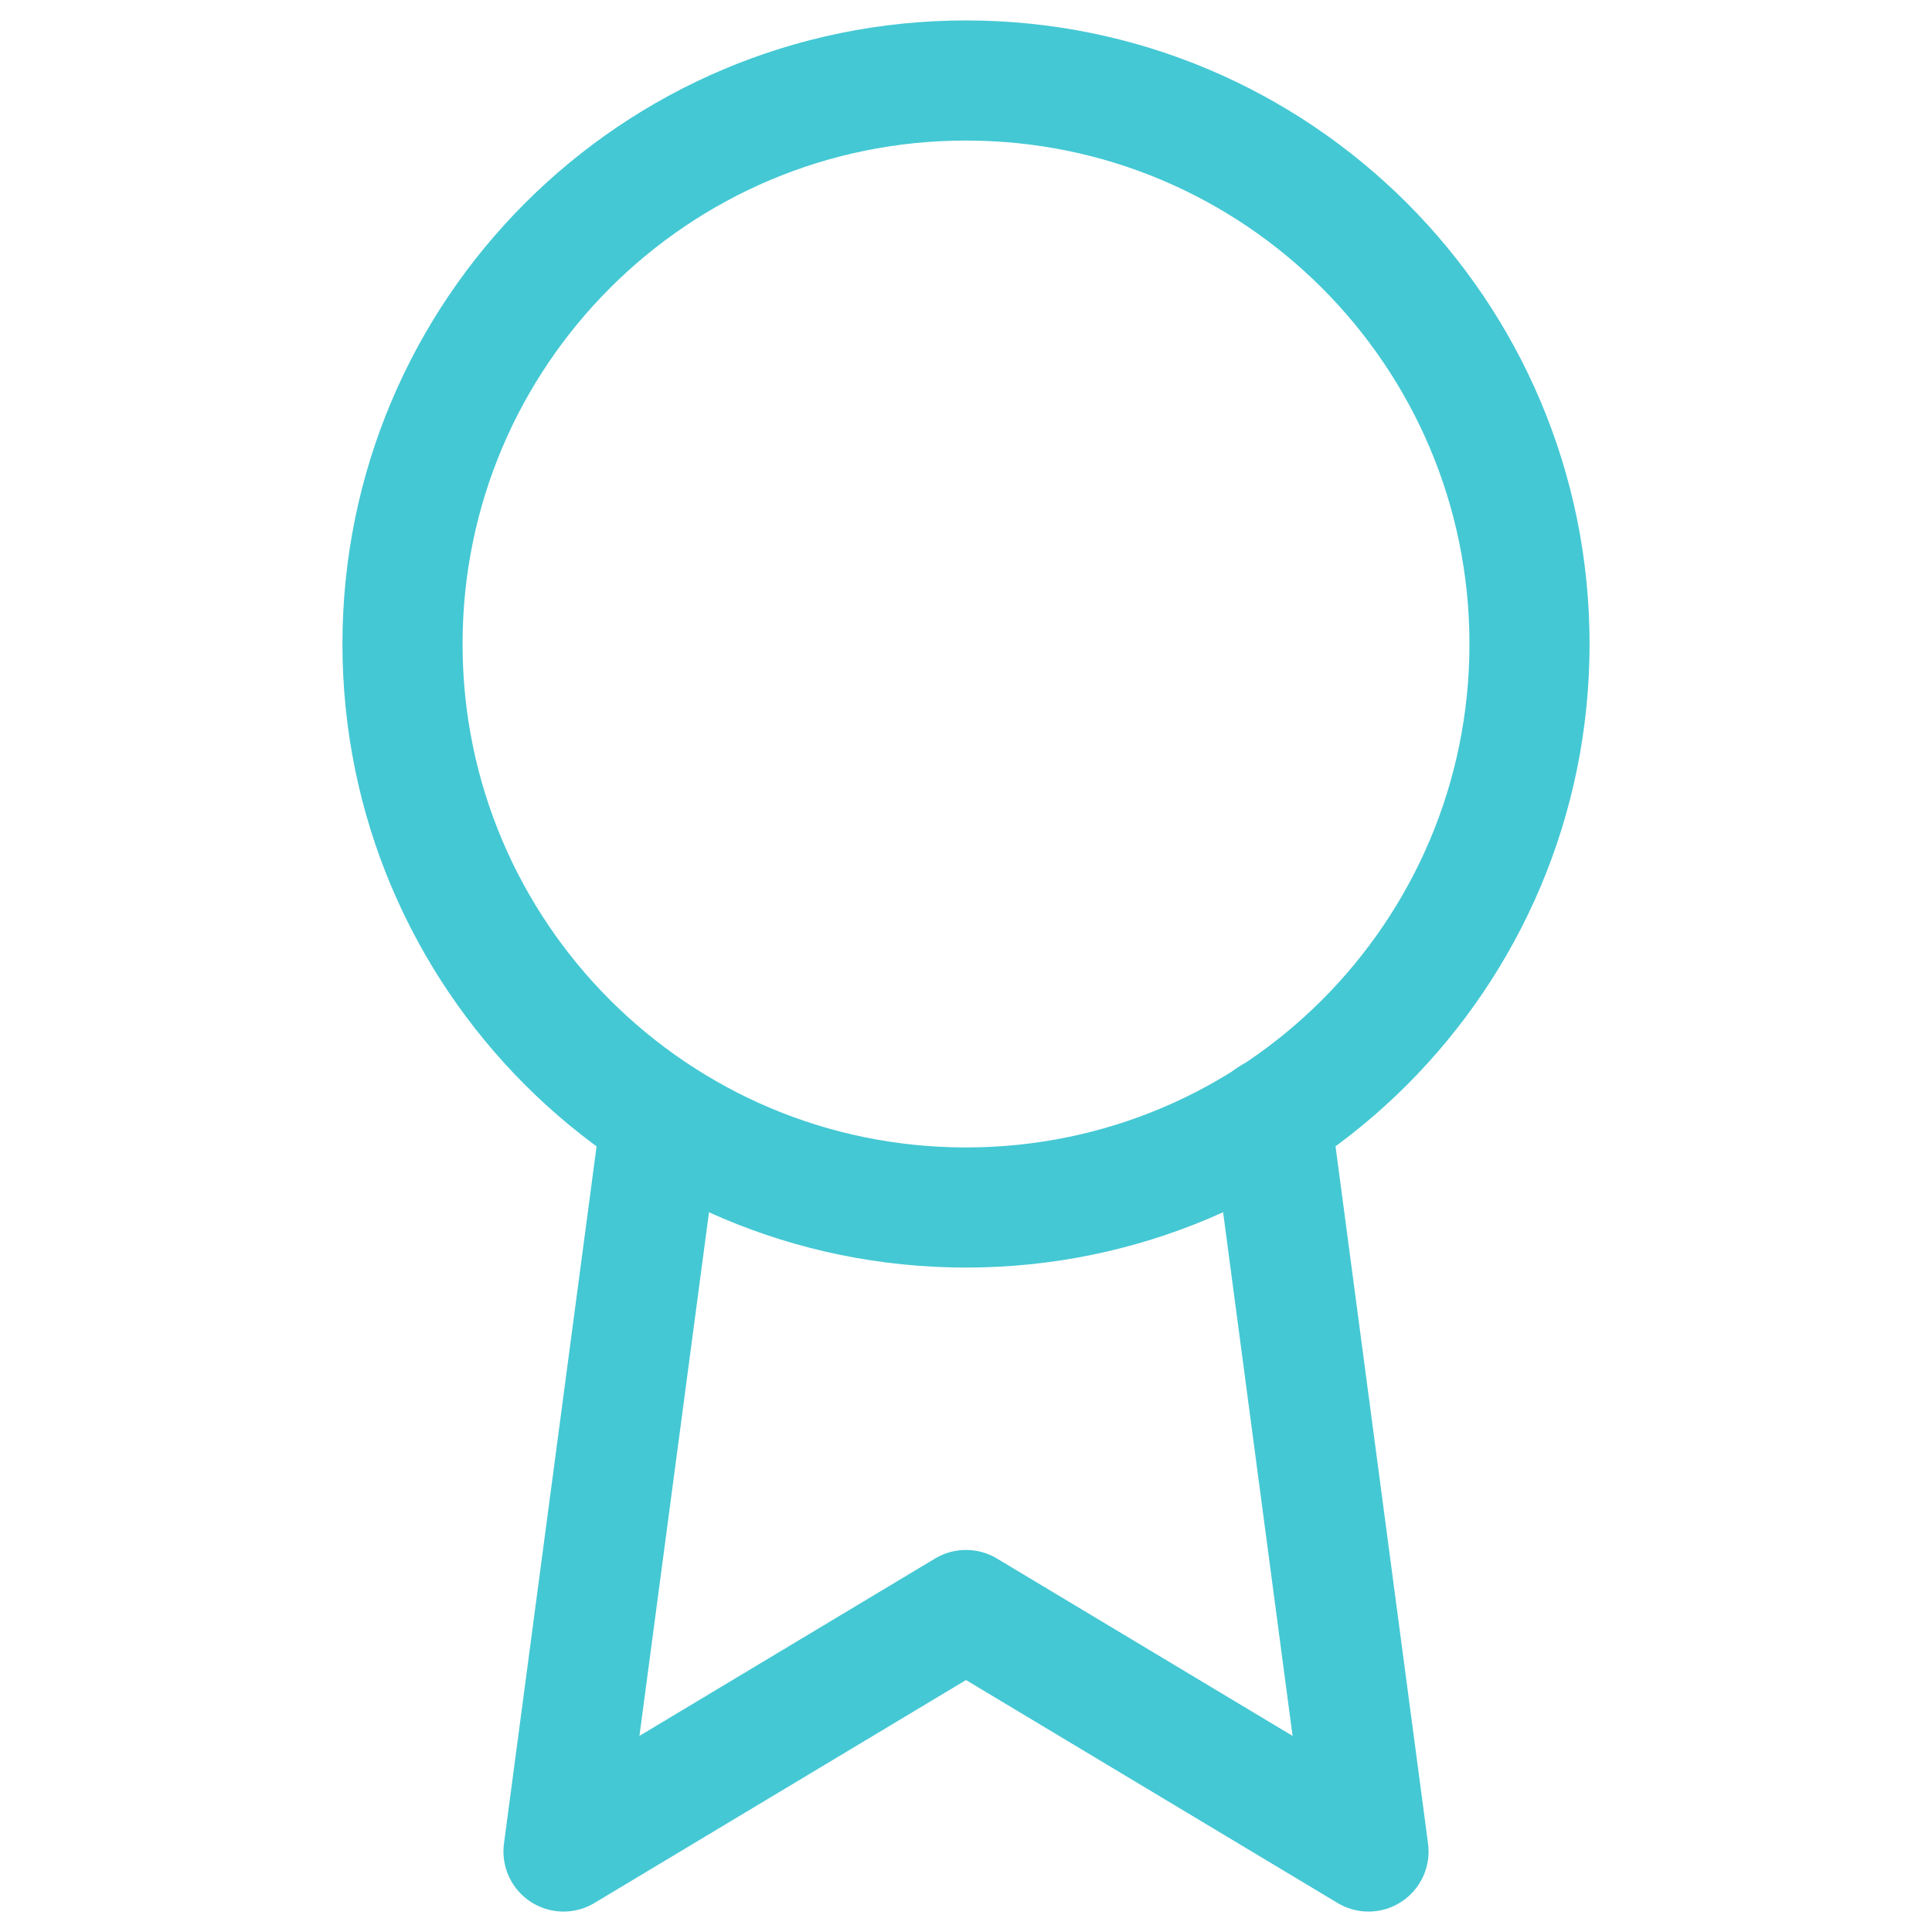 <svg width="128" height="128" viewBox="0 0 128 128" fill="none" xmlns="http://www.w3.org/2000/svg">
<path d="M64 80C84.619 80 101.334 63.285 101.334 42.667C101.334 22.048 84.619 5.333 64 5.333C43.382 5.333 26.667 22.048 26.667 42.667C26.667 63.285 43.382 80 64 80Z" stroke="#44C8D4" stroke-width="7.958" stroke-linecap="round" stroke-linejoin="round"/>
<path d="M43.787 74.08L37.334 122.667L64.001 106.667L90.667 122.667L84.214 74.027" stroke="#44C8D4" stroke-width="7.958" stroke-linecap="round" stroke-linejoin="round"/>
</svg>
